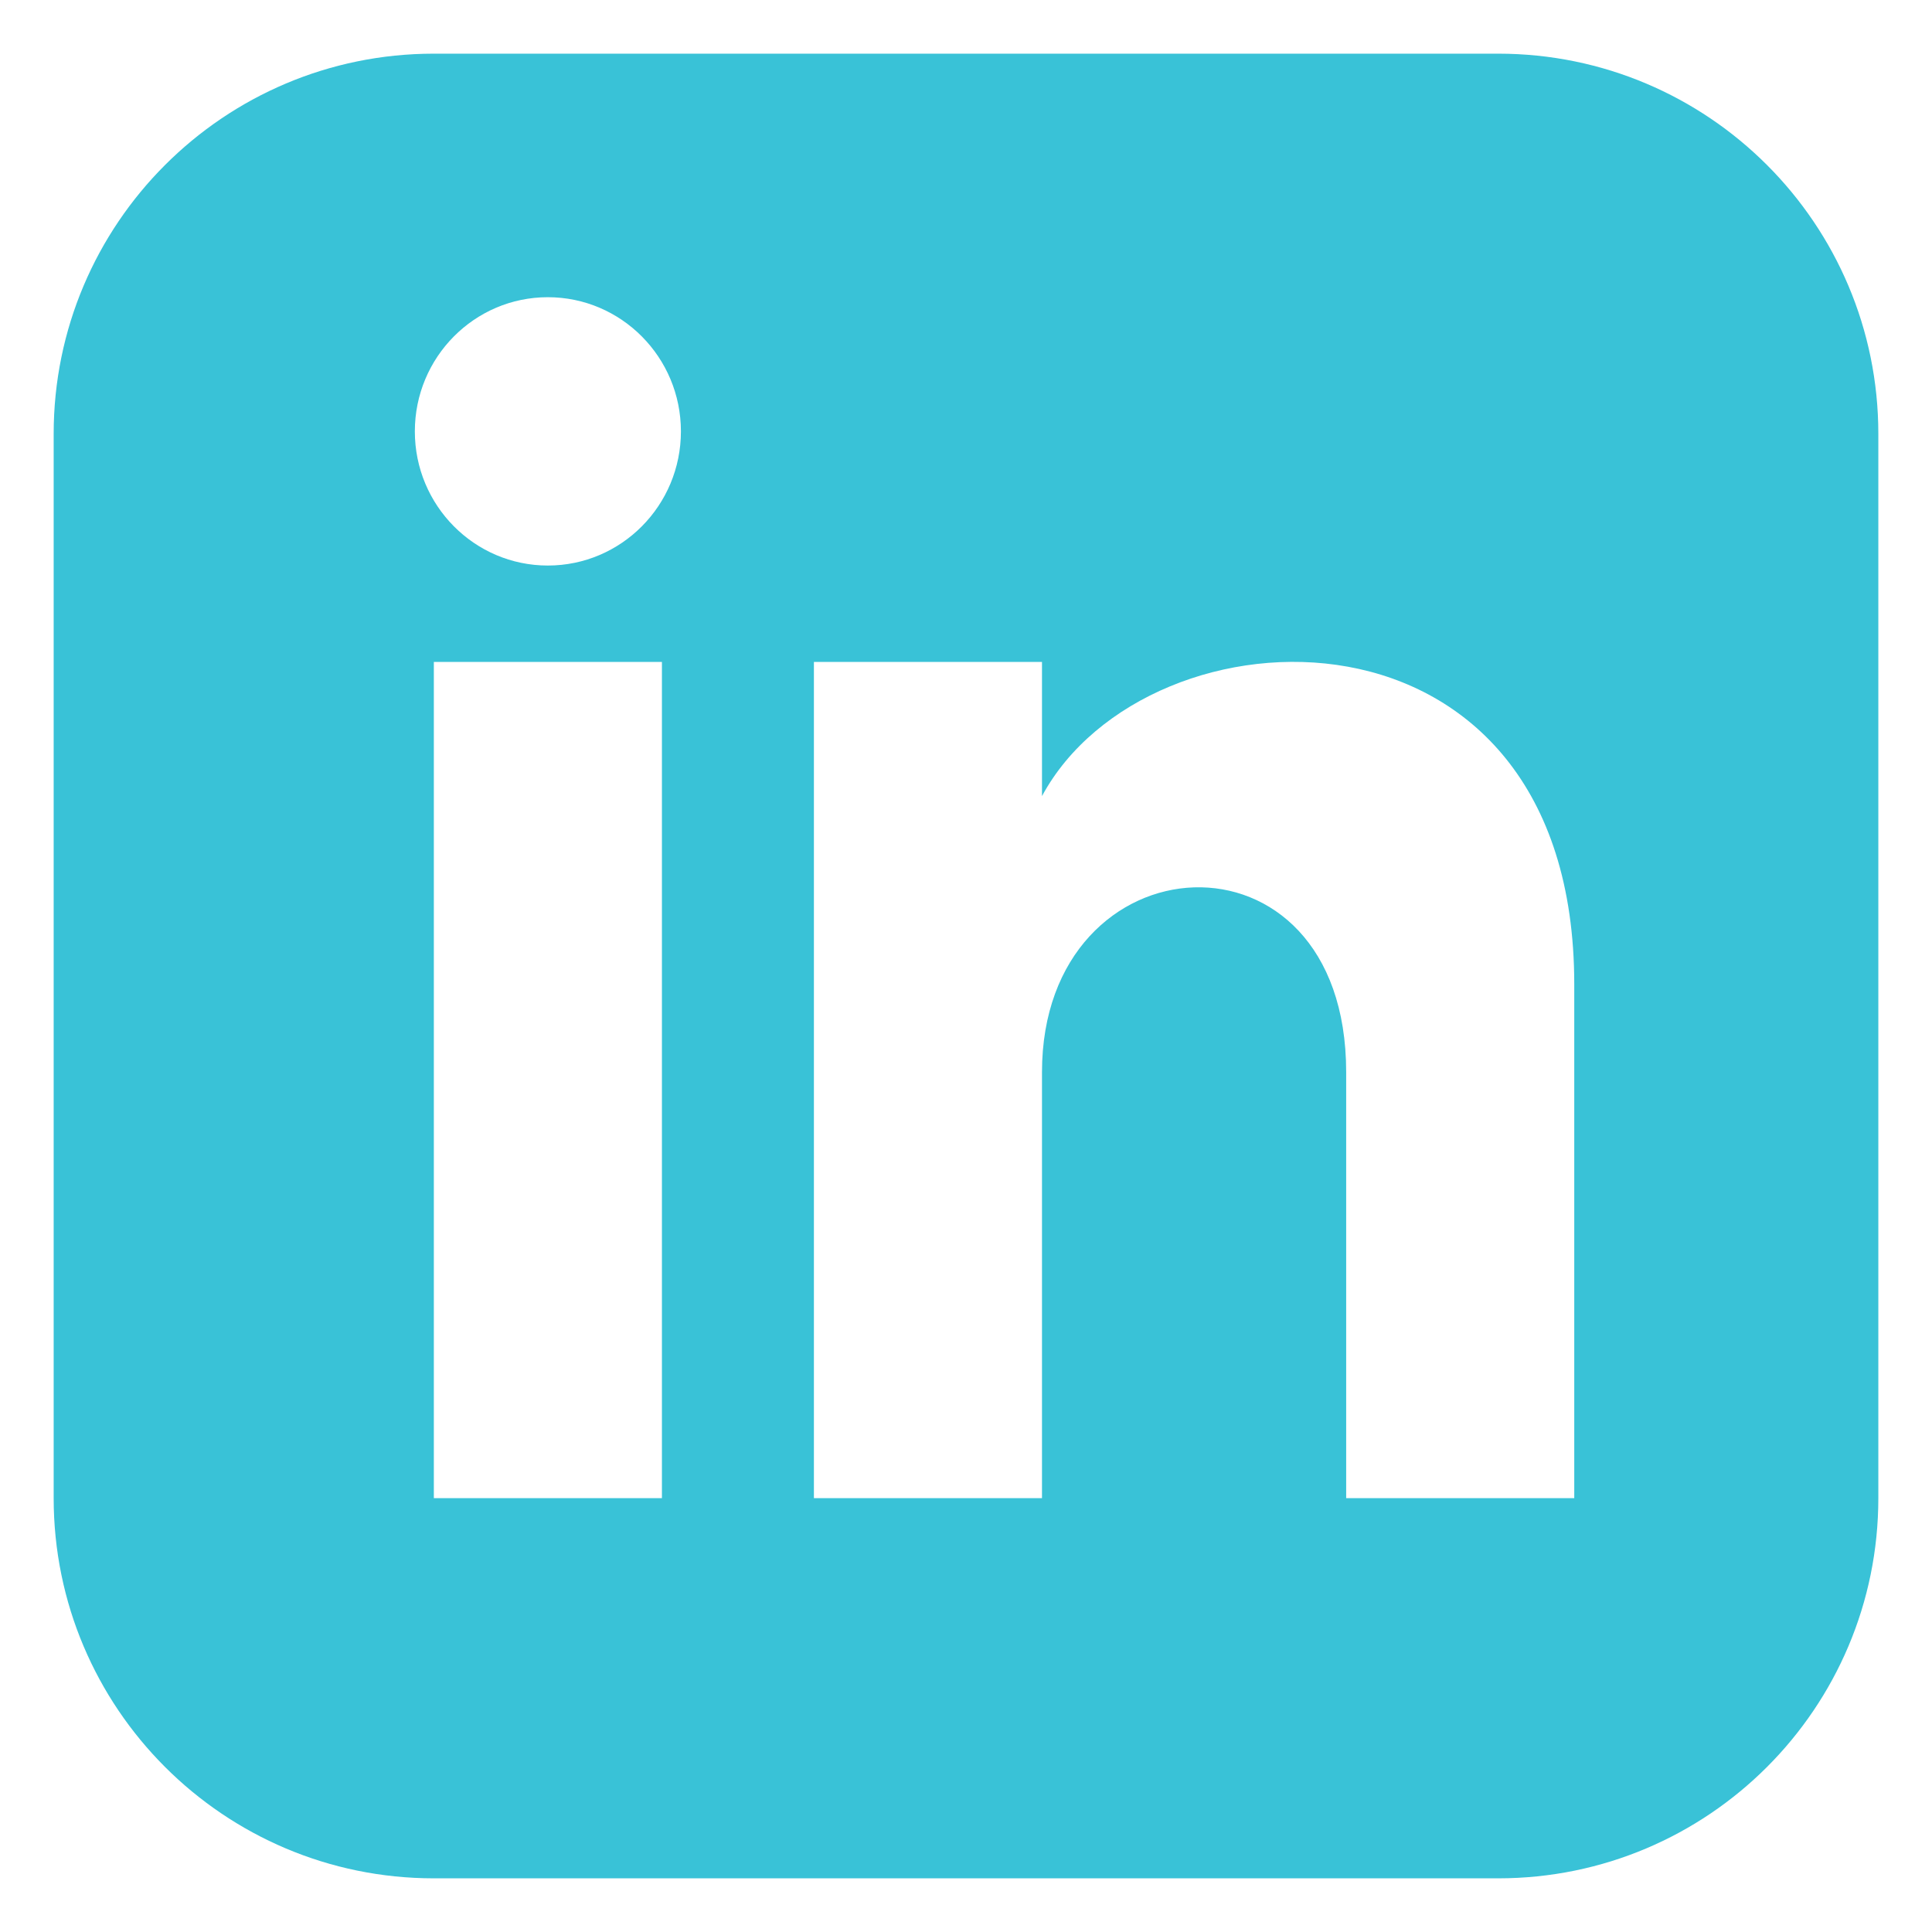 <svg width="18" height="18" viewBox="0 0 18 18" fill="none" xmlns="http://www.w3.org/2000/svg"><path d="M13.958 0.5H4.042C2.086 0.5 0.5 2.086 0.5 4.042V13.958C0.5 15.914 2.086 17.5 4.042 17.5H13.958C15.915 17.5 17.5 15.914 17.5 13.958V4.042C17.5 2.086 15.915 0.5 13.958 0.5ZM6.167 13.958H4.042V6.167H6.167V13.958ZM5.104 5.269C4.42 5.269 3.865 4.709 3.865 4.019C3.865 3.329 4.42 2.769 5.104 2.769C5.788 2.769 6.344 3.329 6.344 4.019C6.344 4.709 5.789 5.269 5.104 5.269ZM14.667 13.958H12.542V9.989C12.542 7.603 9.708 7.784 9.708 9.989V13.958H7.583V6.167H9.708V7.417C10.697 5.585 14.667 5.45 14.667 9.171V13.958Z" fill="#39C2D7"/></svg>
